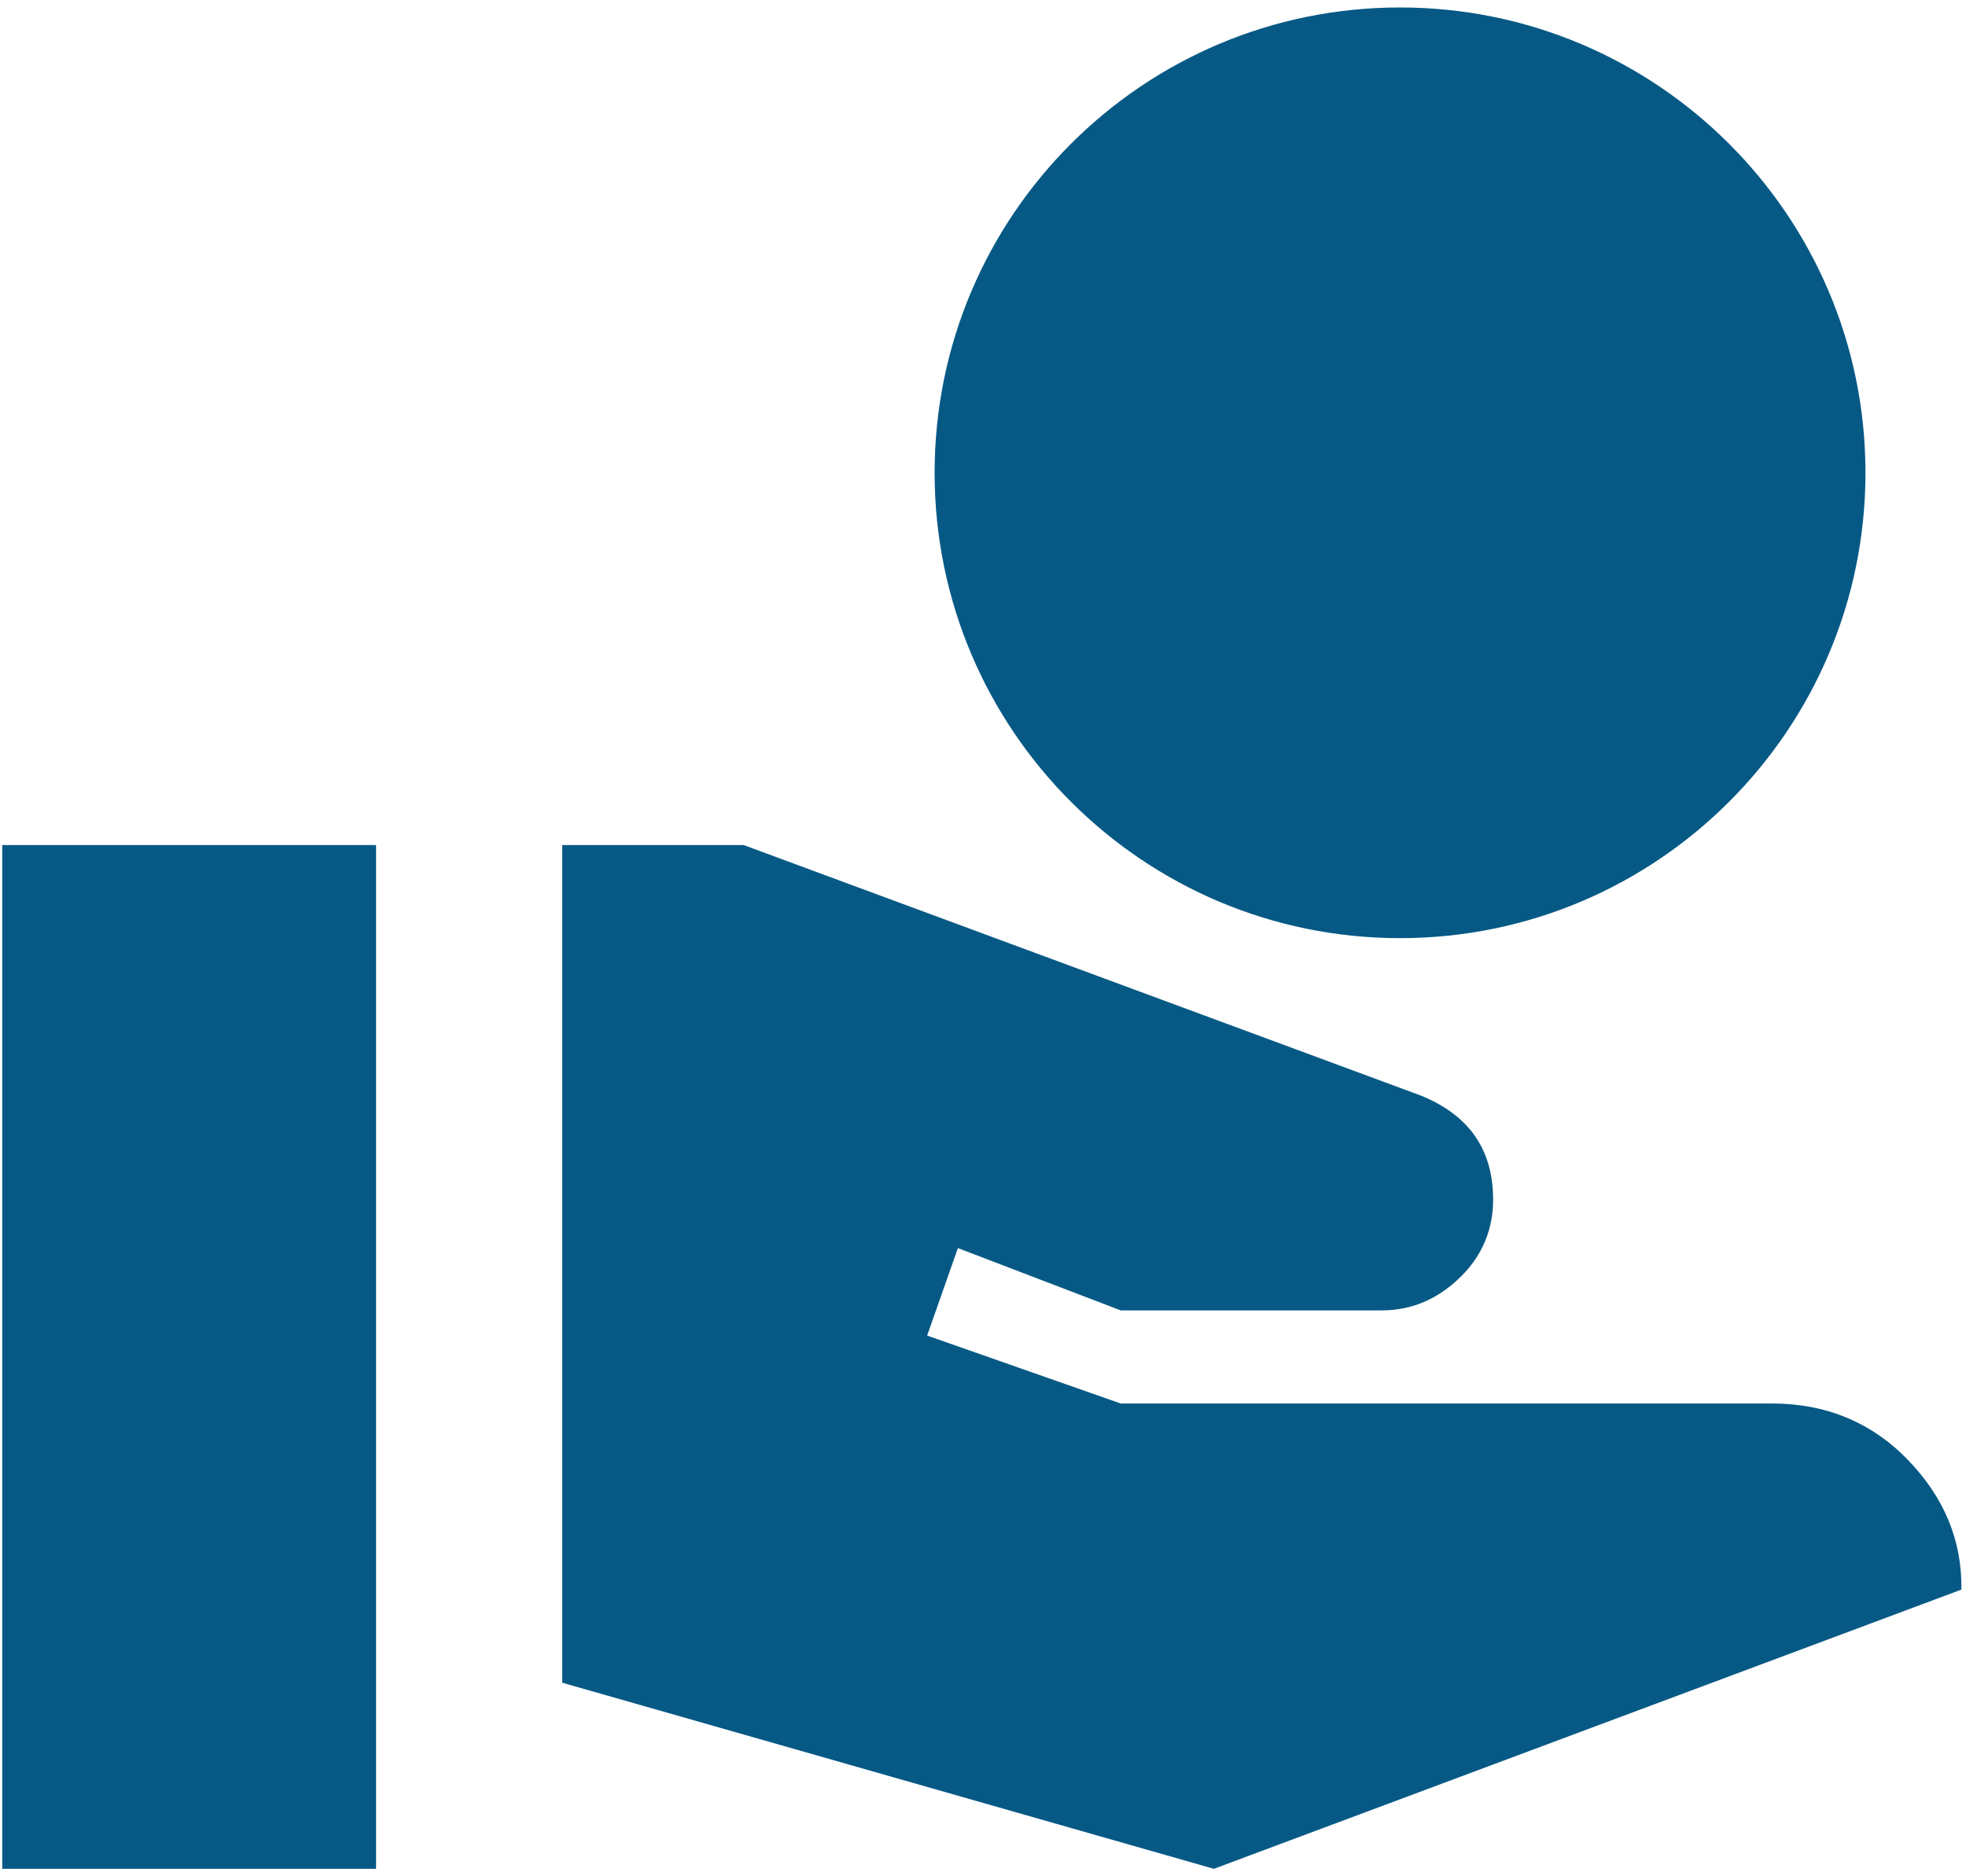 <svg width="44" height="42" viewBox="0 0 44 42" fill="none" xmlns="http://www.w3.org/2000/svg">
<path d="M31.333 21C37.083 21 41.75 16.333 41.75 10.583C41.75 4.833 37.083 0.167 31.333 0.167C25.583 0.167 20.917 4.833 20.917 10.583C20.917 16.333 25.583 21 31.333 21ZM42.688 32.667C41.875 31.833 40.854 31.417 39.667 31.417H25.083L20.75 29.896L21.438 27.938L25.083 29.333H30.917C31.646 29.333 32.229 29.042 32.708 28.563C33.188 28.083 33.417 27.5 33.417 26.854C33.417 25.729 32.875 24.958 31.792 24.521L16.646 18.917H12.583V37.667L27.167 41.833L43.896 35.583C43.917 34.479 43.5 33.5 42.688 32.667ZM8.417 18.917H0.05V41.833H8.417V18.917Z" fill="#075985"/>
</svg>
